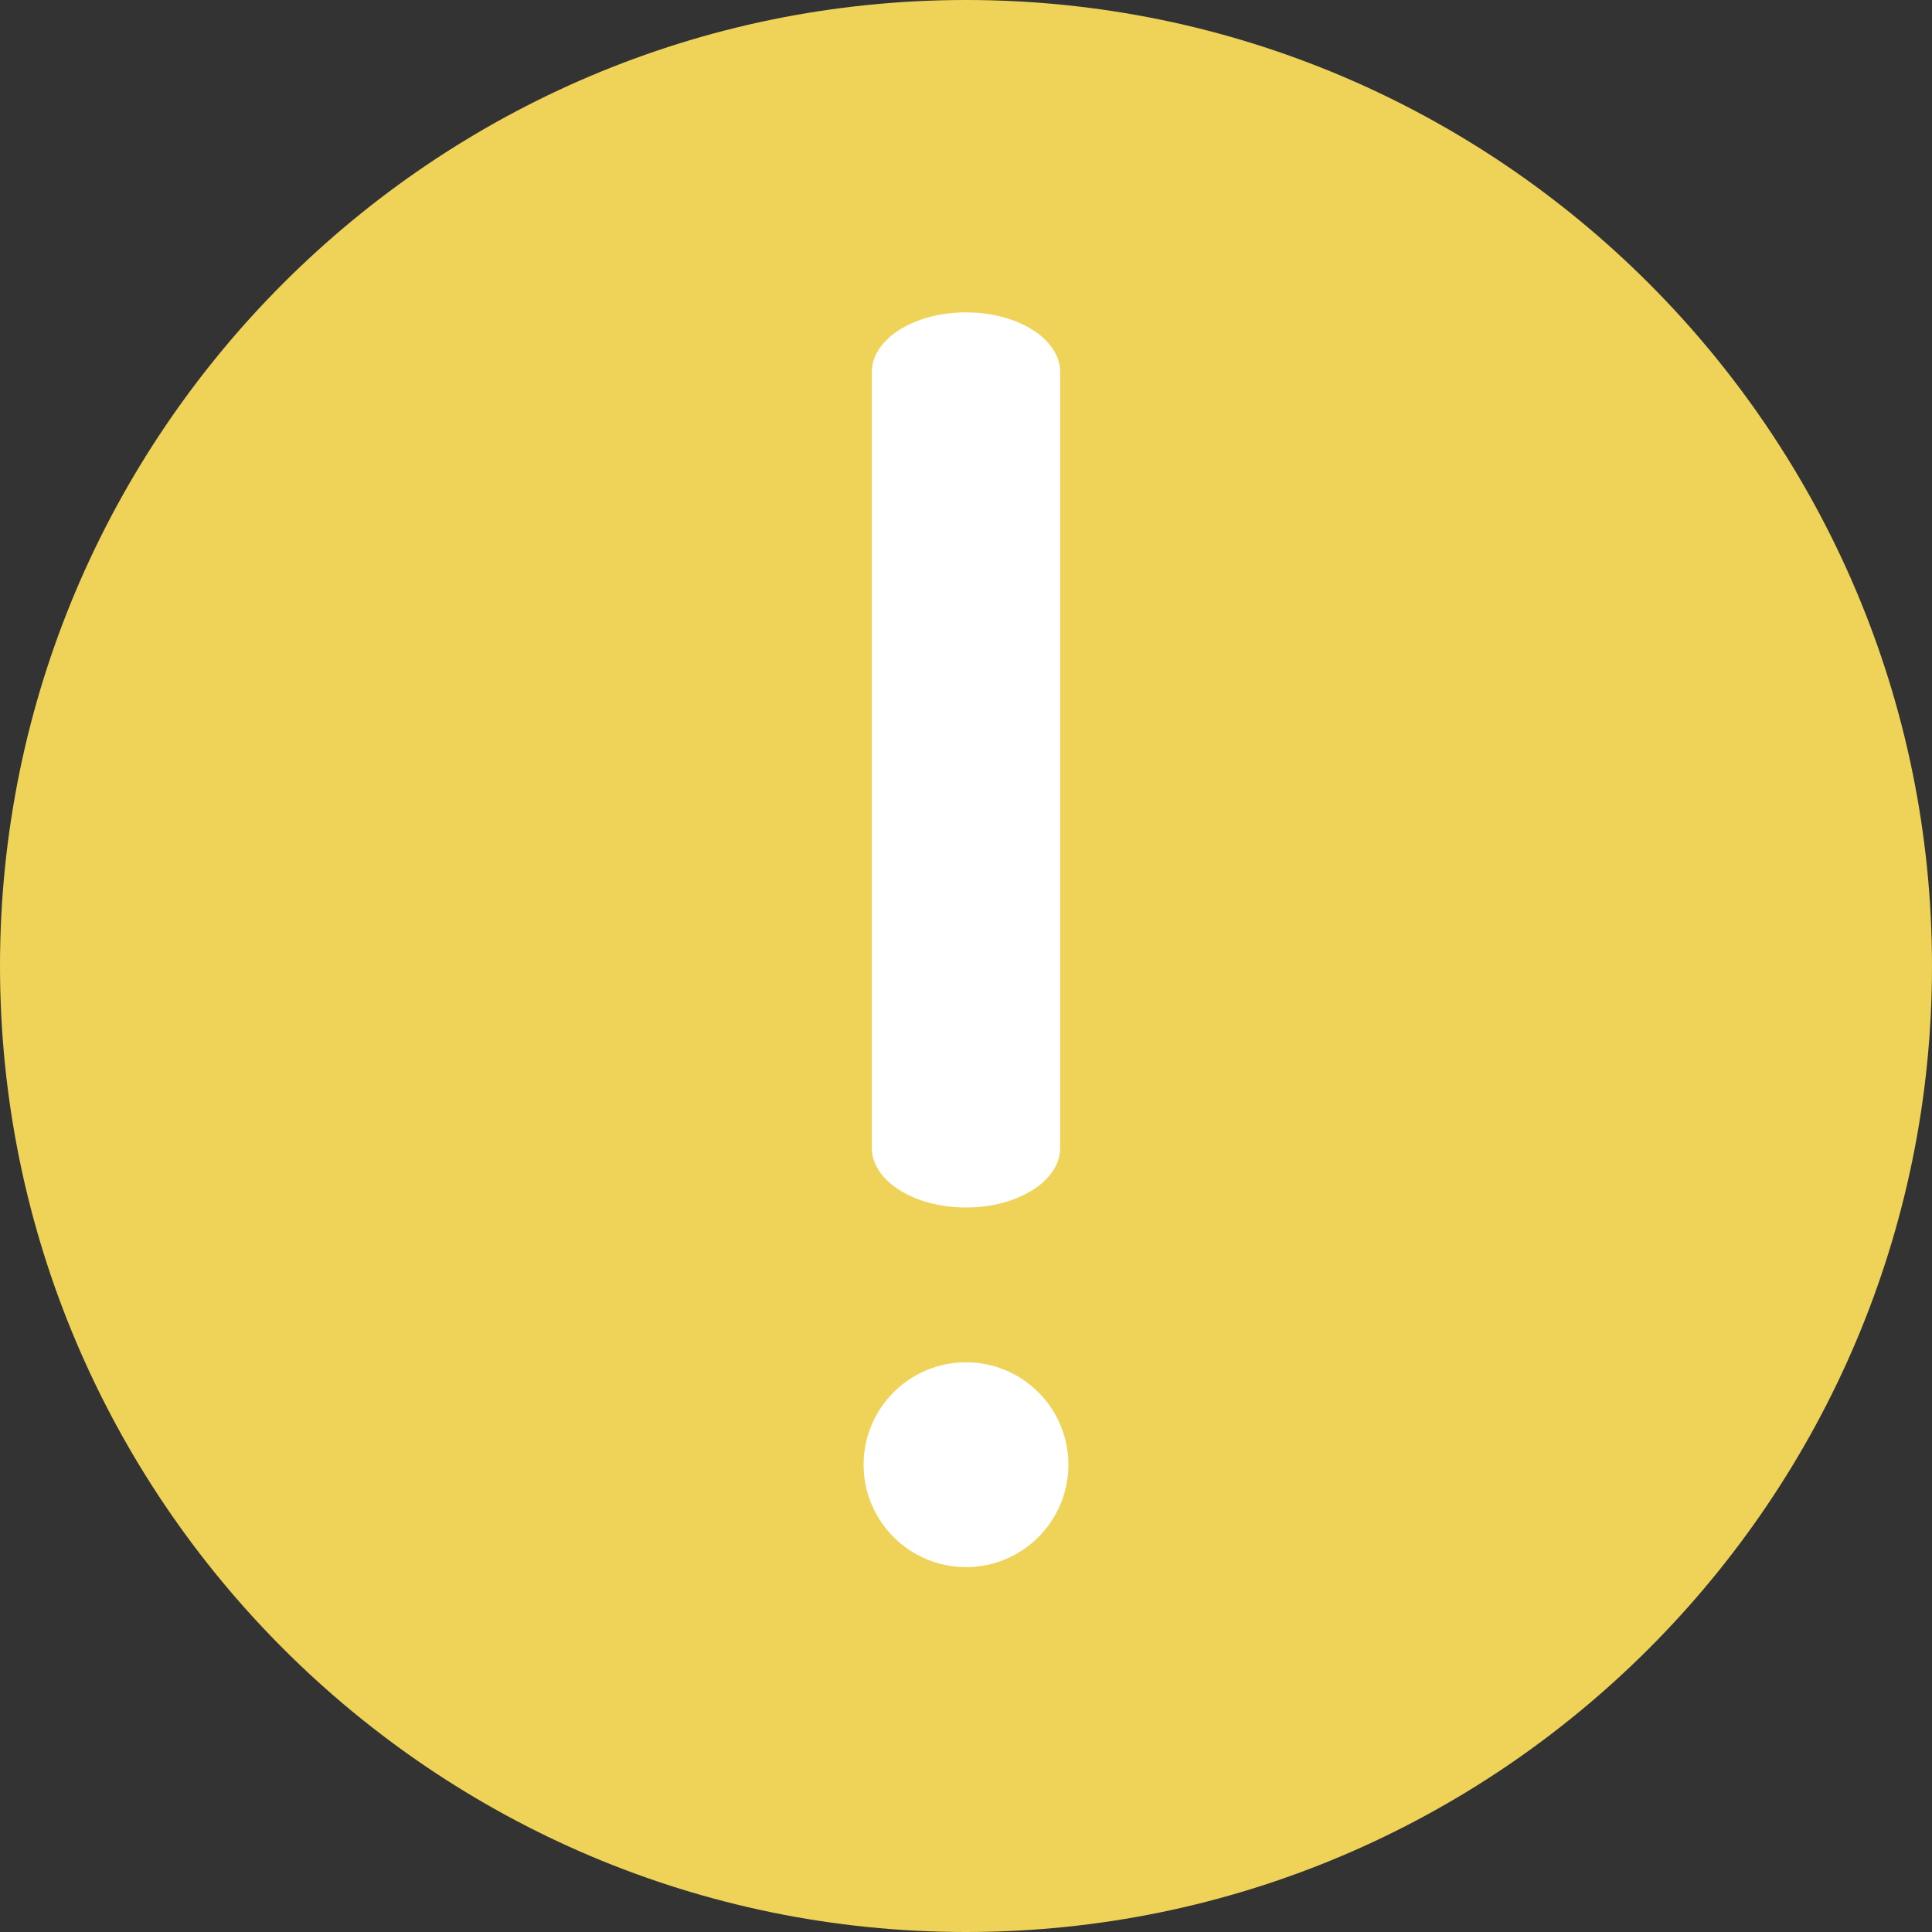 <?xml version="1.0" encoding="UTF-8" standalone="no"?>
<svg width="16px" height="16px" viewBox="0 0 16 16" version="1.1" xmlns="http://www.w3.org/2000/svg" xmlns:xlink="http://www.w3.org/1999/xlink">
    <rect x="0" y="0" width="16" height="16" fill="#333333" stroke="none"/>
    <!-- Generator: Sketch 3.6.1 (26313) - http://www.bohemiancoding.com/sketch -->
    <title>ui-color-2_alert-circle-!</title>
    <desc>Created with Sketch.</desc>
    <defs></defs>
    <g id="Page-1" stroke="none" stroke-width="1" fill="none" fill-rule="evenodd">
        <g id="59部署转换实例" transform="translate(-867, -249)">
            <g id="Table-head-options" transform="translate(0, 152)">
                <g id="th-copy-3" transform="translate(0, 90)">
                    <g id="ui-color-2_alert-circle-!" transform="translate(867, 7)">
                        <g id="Group">
                            <path d="M8,0 C3.589,0 0,3.589 0,8 C0,12.411 3.589,16 8,16 C12.411,16 16,12.411 16,8 C16,3.589 12.411,0 8,0 L8,0 Z" id="Shape" fill="#EFD358"></path>
                            <path d="M8,10 C8.431,10 8.78,9.779 8.78,9.506 L8.78,3.081 C8.78,2.808 8.431,2.587 8,2.587 C7.569,2.587 7.22,2.808 7.22,3.081 L7.22,9.506 C7.22,9.779 7.569,10 8,10 L8,10 Z" id="Shape" fill="#FFFFFF"></path>
                            <ellipse id="Oval" fill="#FFFFFF" cx="8" cy="12.13" rx="0.848" ry="0.848"></ellipse>
                        </g>
                    </g>
                </g>
            </g>
        </g>
    </g>
</svg>